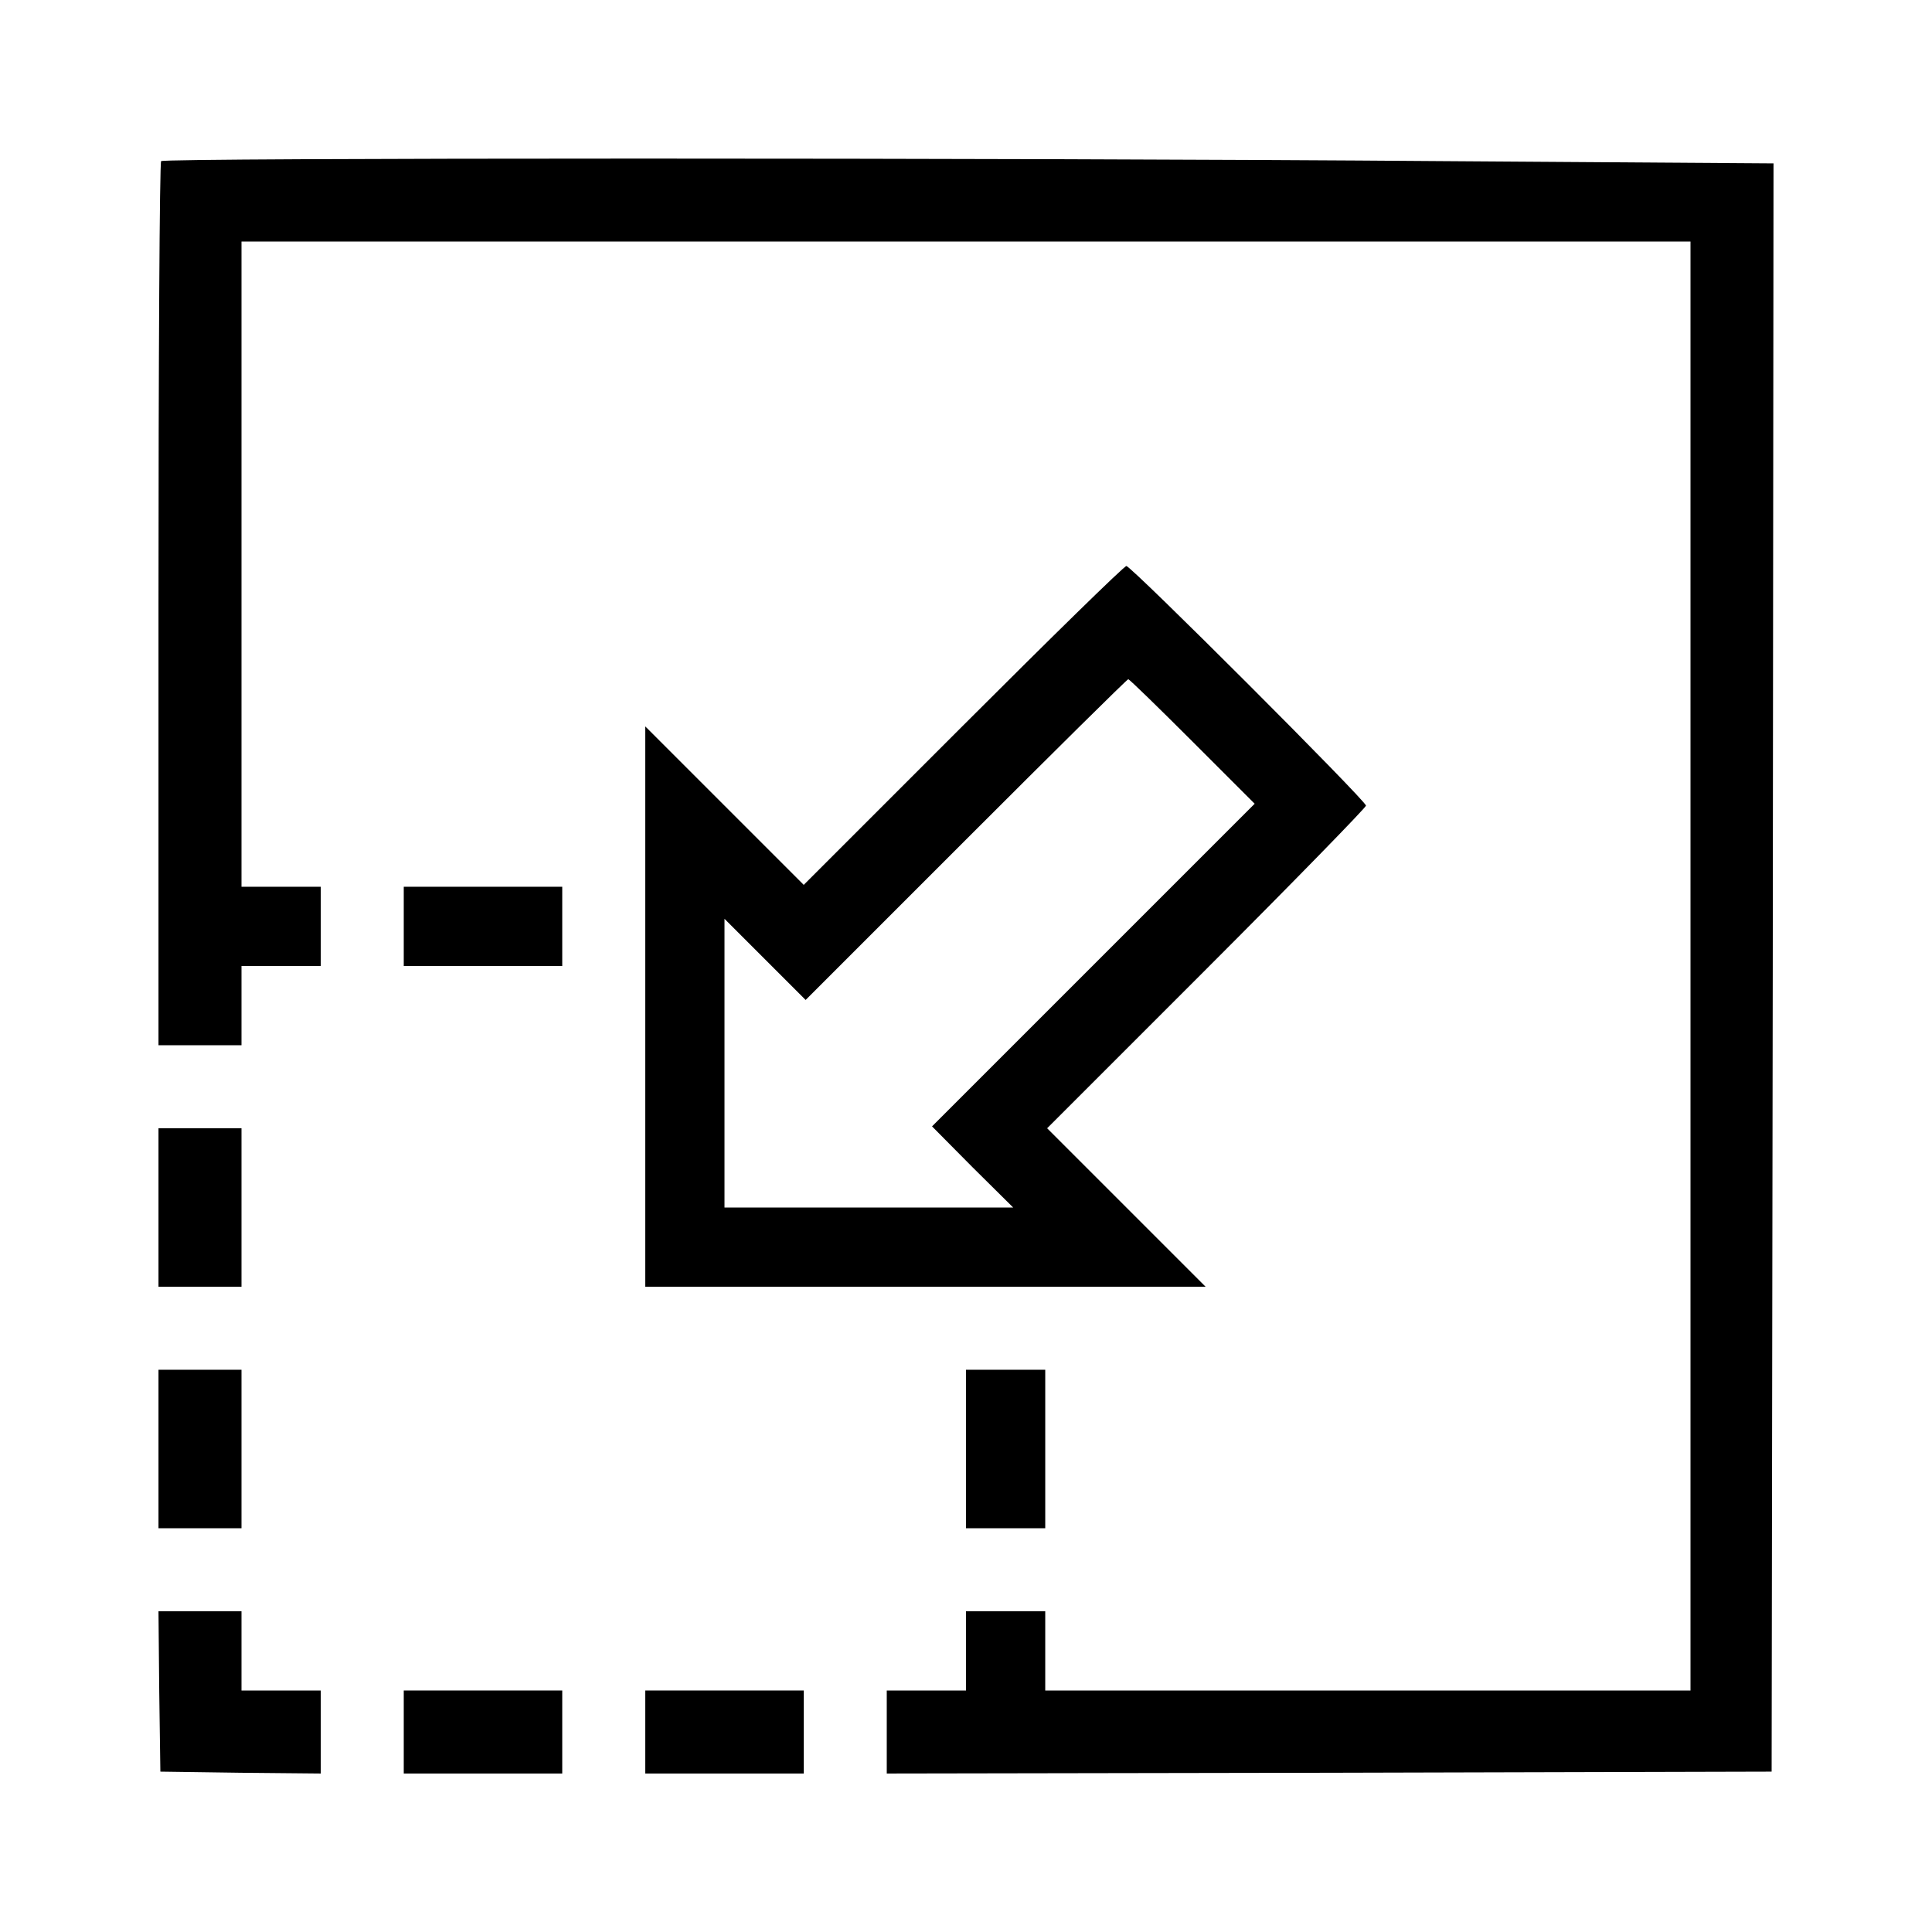 <?xml version="1.0" standalone="no"?>
<!DOCTYPE svg PUBLIC "-//W3C//DTD SVG 20010904//EN"
 "http://www.w3.org/TR/2001/REC-SVG-20010904/DTD/svg10.dtd">
<svg version="1.0" xmlns="http://www.w3.org/2000/svg"
 width="512pt" height="512pt" viewBox="0 0 512 512"
 preserveAspectRatio="xMidYMid meet">

<g transform="translate(0,512) scale(0.1,-0.1)"
fill="#000000" stroke="none">
<path d="M427 4693 c-4 -3 -7 -532 -7 -1175 l0 -1168 110 0 110 0 0 105 0 105
105 0 105 0 0 105 0 105 -105 0 -105 0 0 855 0 855 1920 0 1920 0 0 -1920 0
-1920 -855 0 -855 0 0 105 0 105 -105 0 -105 0 0 -105 0 -105 -105 0 -105 0 0
-110 0 -110 1173 2 1172 3 3 2131 2 2131 -877 6 c-1137 9 -3388 9 -3396 0z"/>
<path d="M2553 3198 l-423 -423 -210 210 -210 210 0 -743 0 -742 742 0 743 0
-210 210 -210 210 423 423 c232 232 422 427 422 432 0 13 -622 635 -635 635
-6 0 -200 -190 -432 -422z m607 -43 l165 -165 -428 -428 -427 -427 107 -108
108 -107 -383 0 -382 0 0 382 0 383 108 -108 107 -107 425 425 c234 234 427
425 430 425 3 0 79 -74 170 -165z"/>
<path d="M1070 2665 l0 -105 210 0 210 0 0 105 0 105 -210 0 -210 0 0 -105z"/>
<path d="M420 1920 l0 -210 110 0 110 0 0 210 0 210 -110 0 -110 0 0 -210z"/>
<path d="M420 1280 l0 -210 110 0 110 0 0 210 0 210 -110 0 -110 0 0 -210z"/>
<path d="M2560 1280 l0 -210 105 0 105 0 0 210 0 210 -105 0 -105 0 0 -210z"/>
<path d="M422 638 l3 -213 213 -3 212 -2 0 110 0 110 -105 0 -105 0 0 105 0
105 -110 0 -110 0 2 -212z"/>
<path d="M1070 530 l0 -110 210 0 210 0 0 110 0 110 -210 0 -210 0 0 -110z"/>
<path d="M1710 530 l0 -110 210 0 210 0 0 110 0 110 -210 0 -210 0 0 -110z"/>
</g>
</svg>
